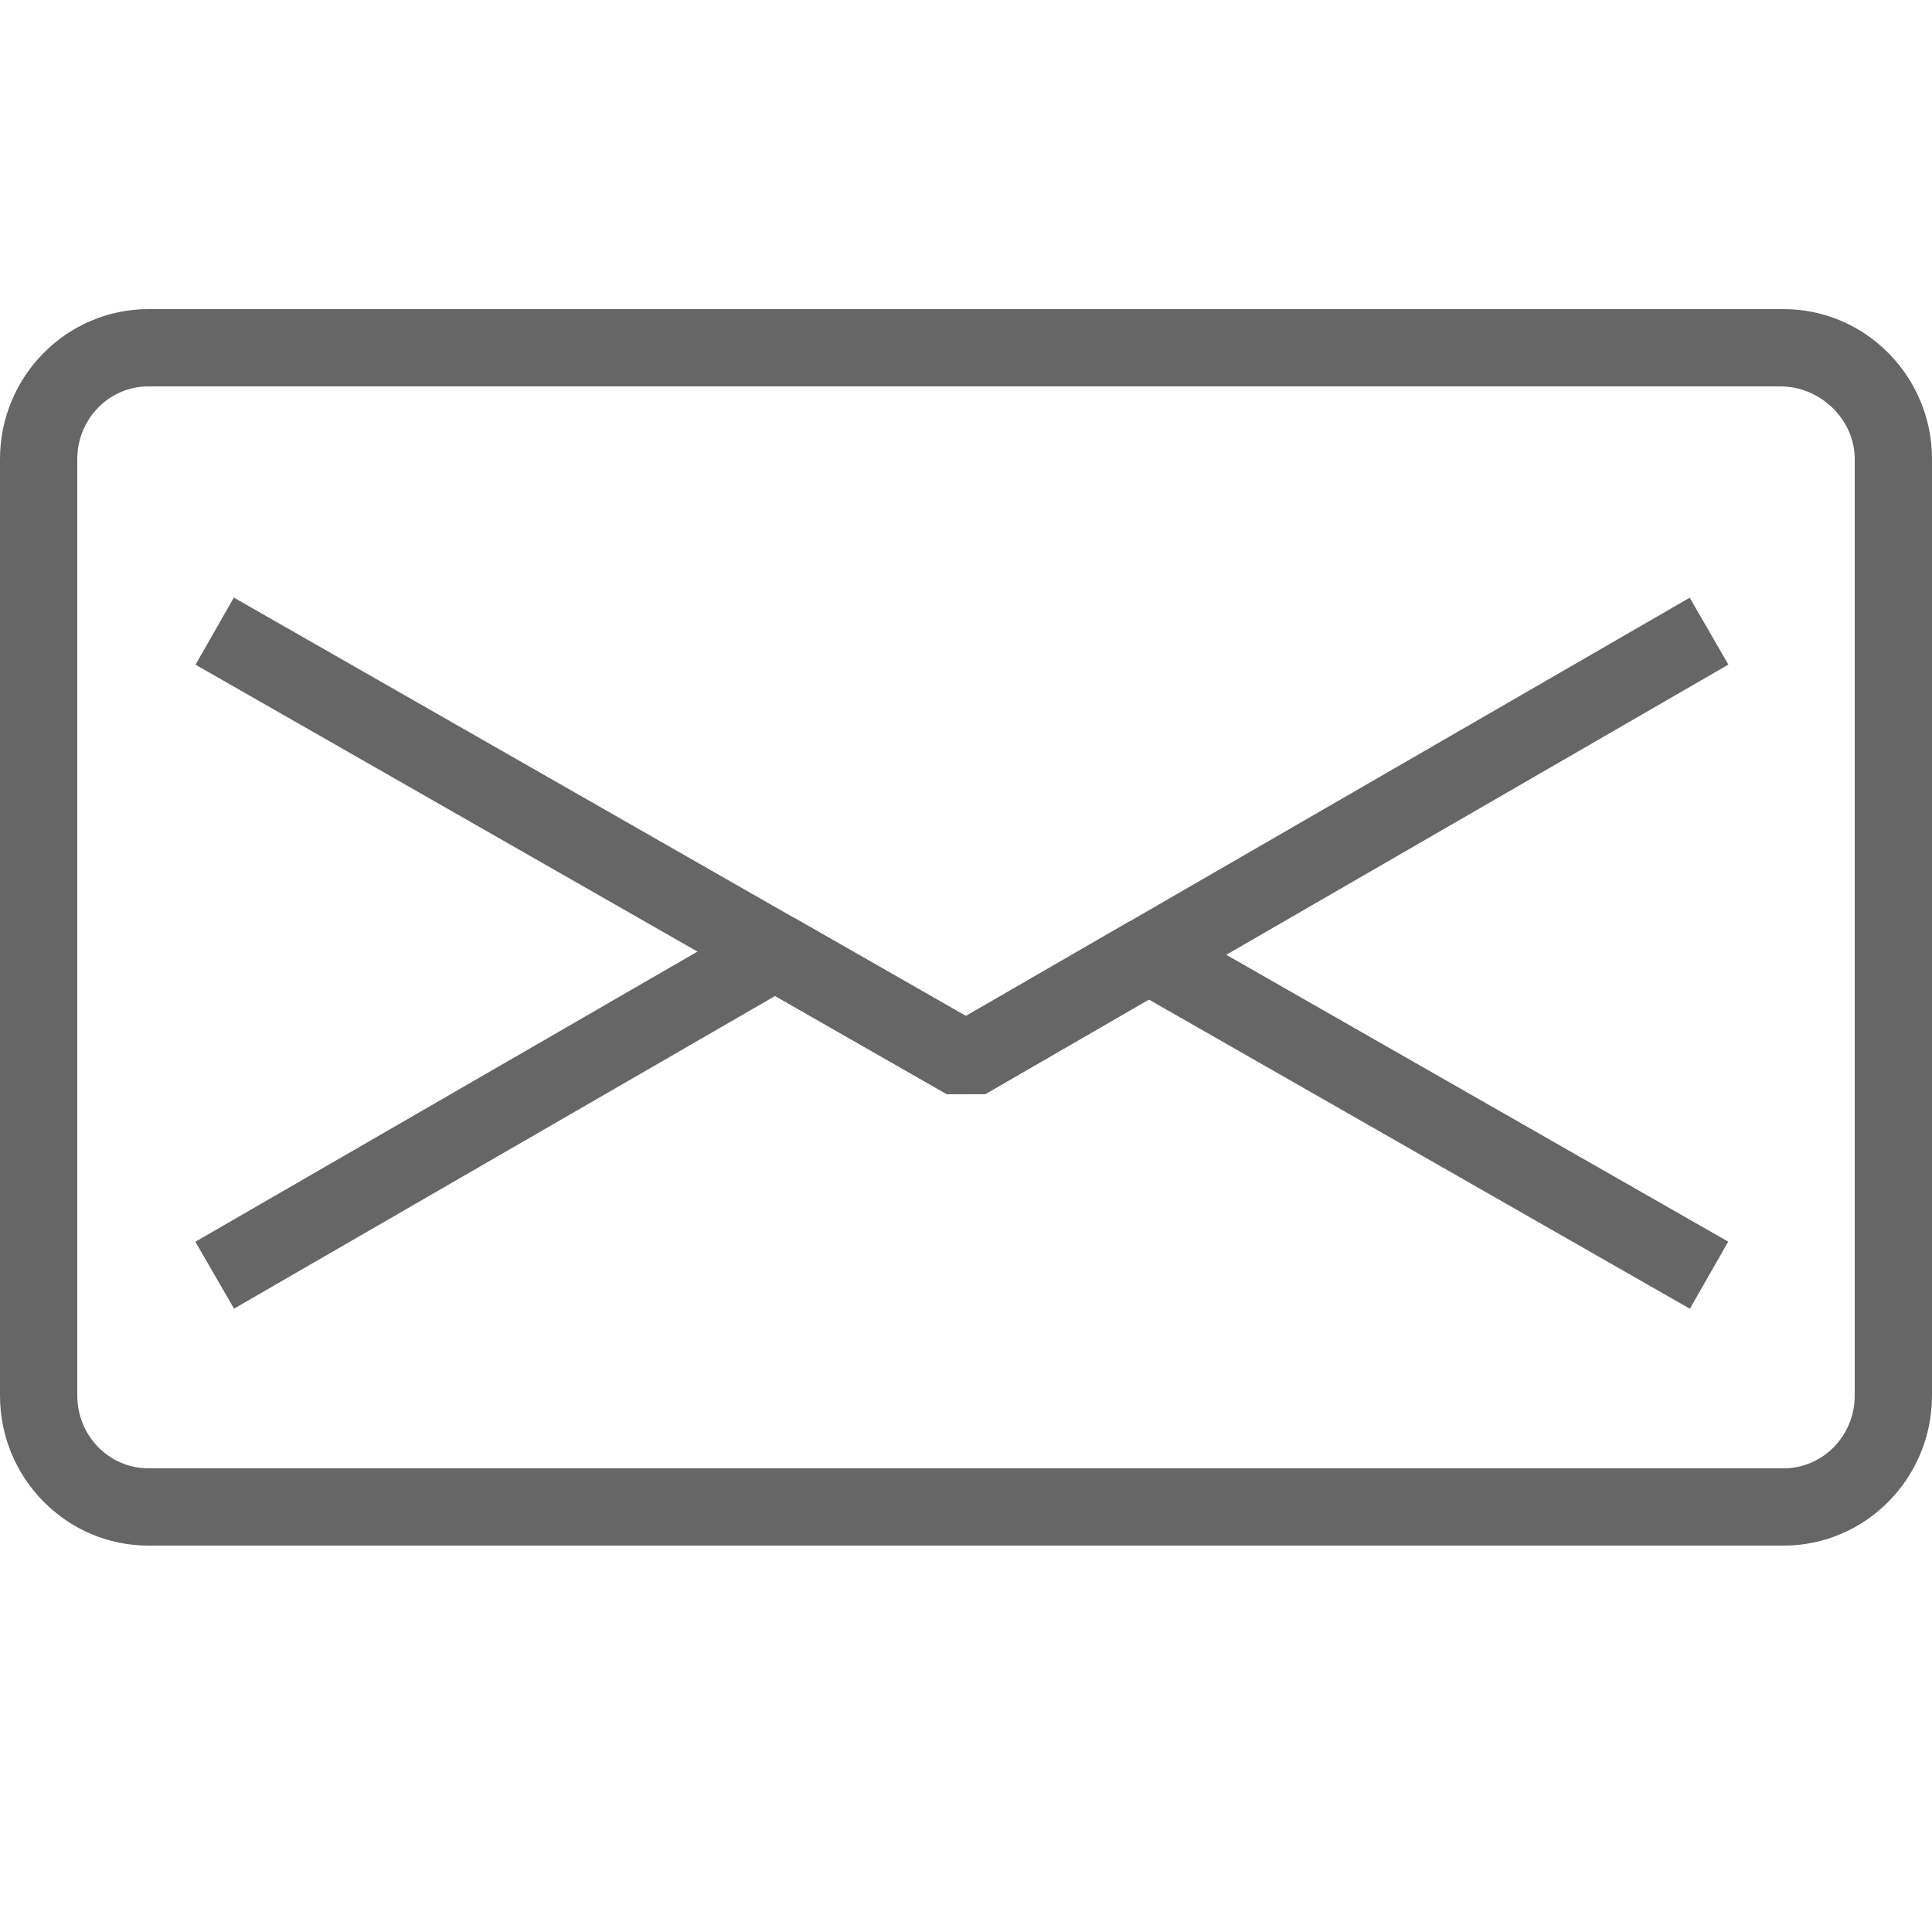 <?xml version="1.0" encoding="utf-8"?>
<!DOCTYPE svg PUBLIC "-//W3C//DTD SVG 1.1//EN" "http://www.w3.org/Graphics/SVG/1.1/DTD/svg11.dtd">
<svg version="1.1" id="icon-large-mail" xmlns="http://www.w3.org/2000/svg" xmlns:xlink="http://www.w3.org/1999/xlink" x="0px" y="0px"
	 width="25px" height="25px" viewBox="0 0 25 25" enable-background="new 0 0 25 25" xml:space="preserve">
<polyline fill="none" stroke="#666666" stroke-linejoin="bevel" stroke-miterlimit="10" points="2.778,8.167 12.5,13.724
	22.115,8.167 "/>
<polyline fill="none" stroke="#666666" stroke-linejoin="bevel" stroke-miterlimit="10" points="22.115,16.501 14.864,12.357
	12.5,13.724 10.029,12.311 2.778,16.501 "/>
<g>
	<path fill="#666666" d="M23.04,5C23.548,5,24,5.421,24,5.941v12.118C24,18.578,23.588,19,23.08,19H1.92C1.412,19,1,18.578,1,18.059
		V5.941C1,5.421,1.412,5,1.92,5H23 M23.08,4H1.92C0.861,4,0,4.871,0,5.941v12.118C0,19.129,0.861,20,1.92,20h21.16
		c1.059,0,1.92-0.871,1.92-1.941V5.941C25,4.871,24.139,4,23.08,4L23.08,4z"/>
</g>
</svg>
